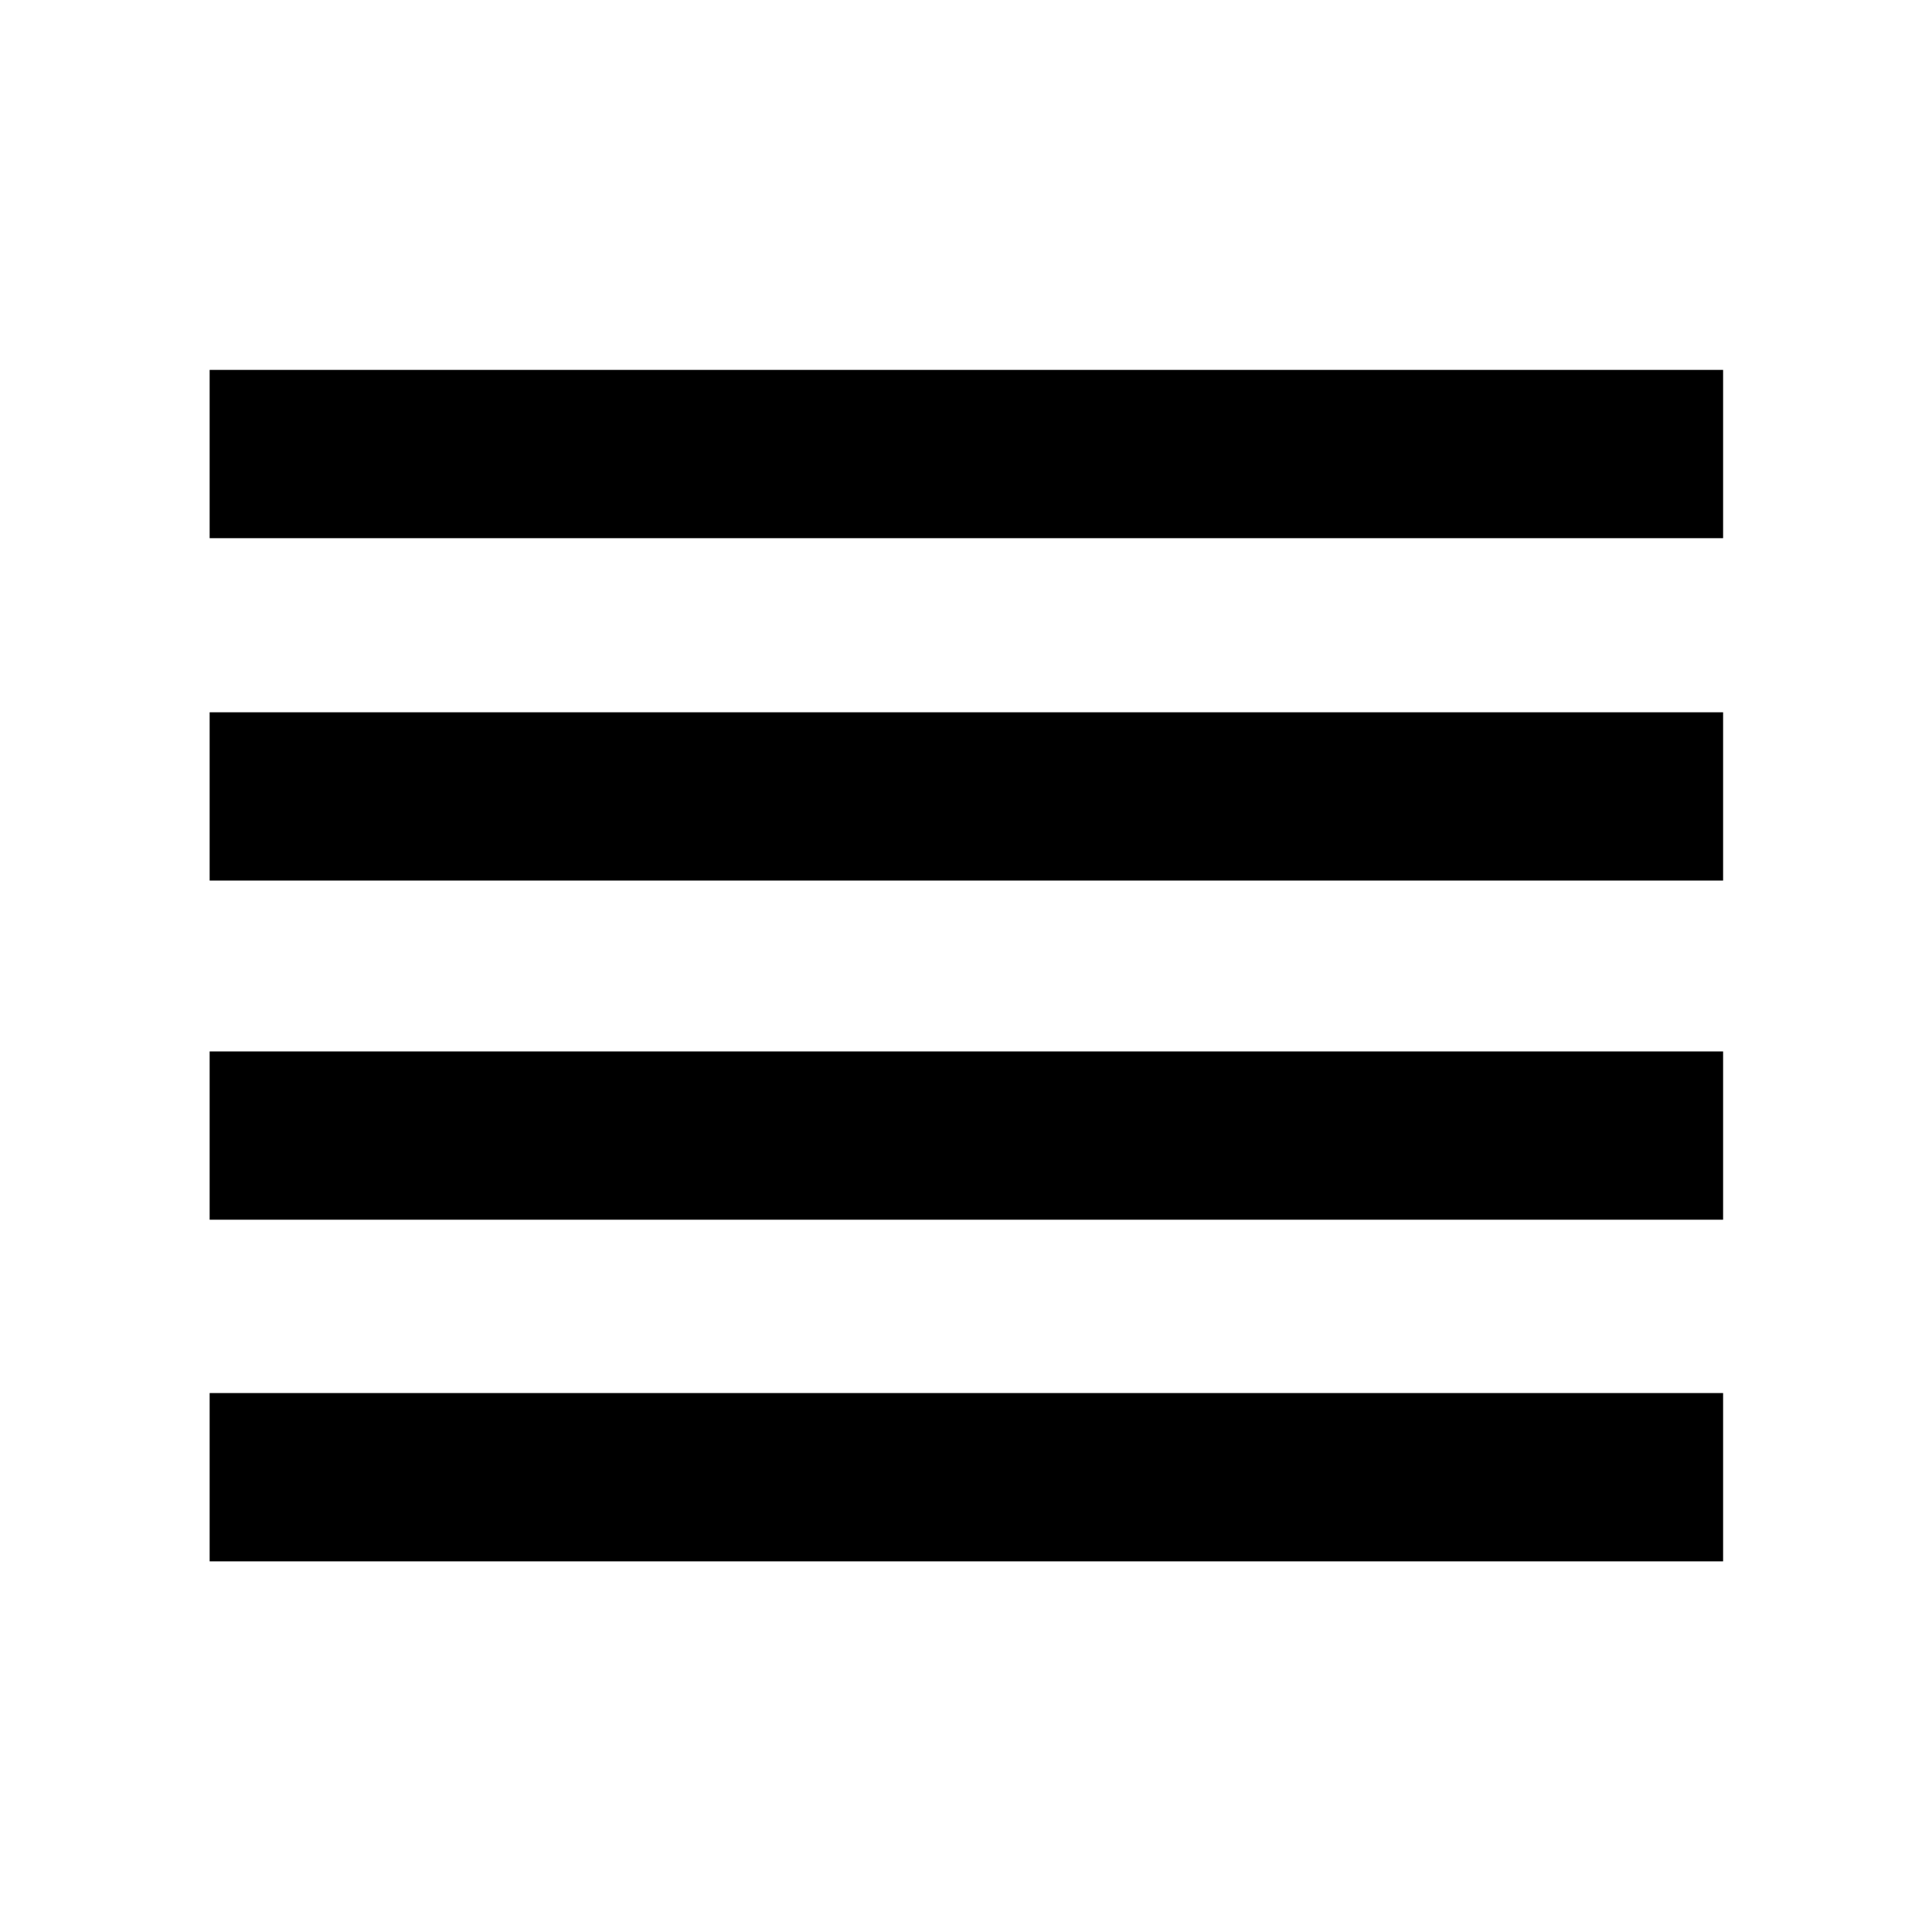 <svg xmlns="http://www.w3.org/2000/svg" height="40" viewBox="0 -960 960 960" width="40"><path d="M104.17-184.17v-83.63H856.2v83.63H104.17Zm0-169.76v-83.62H856.2v83.62H104.17Zm0-168.52v-83.62H856.2v83.62H104.17Zm0-170.13v-83.62H856.2v83.62H104.17Z"/></svg>